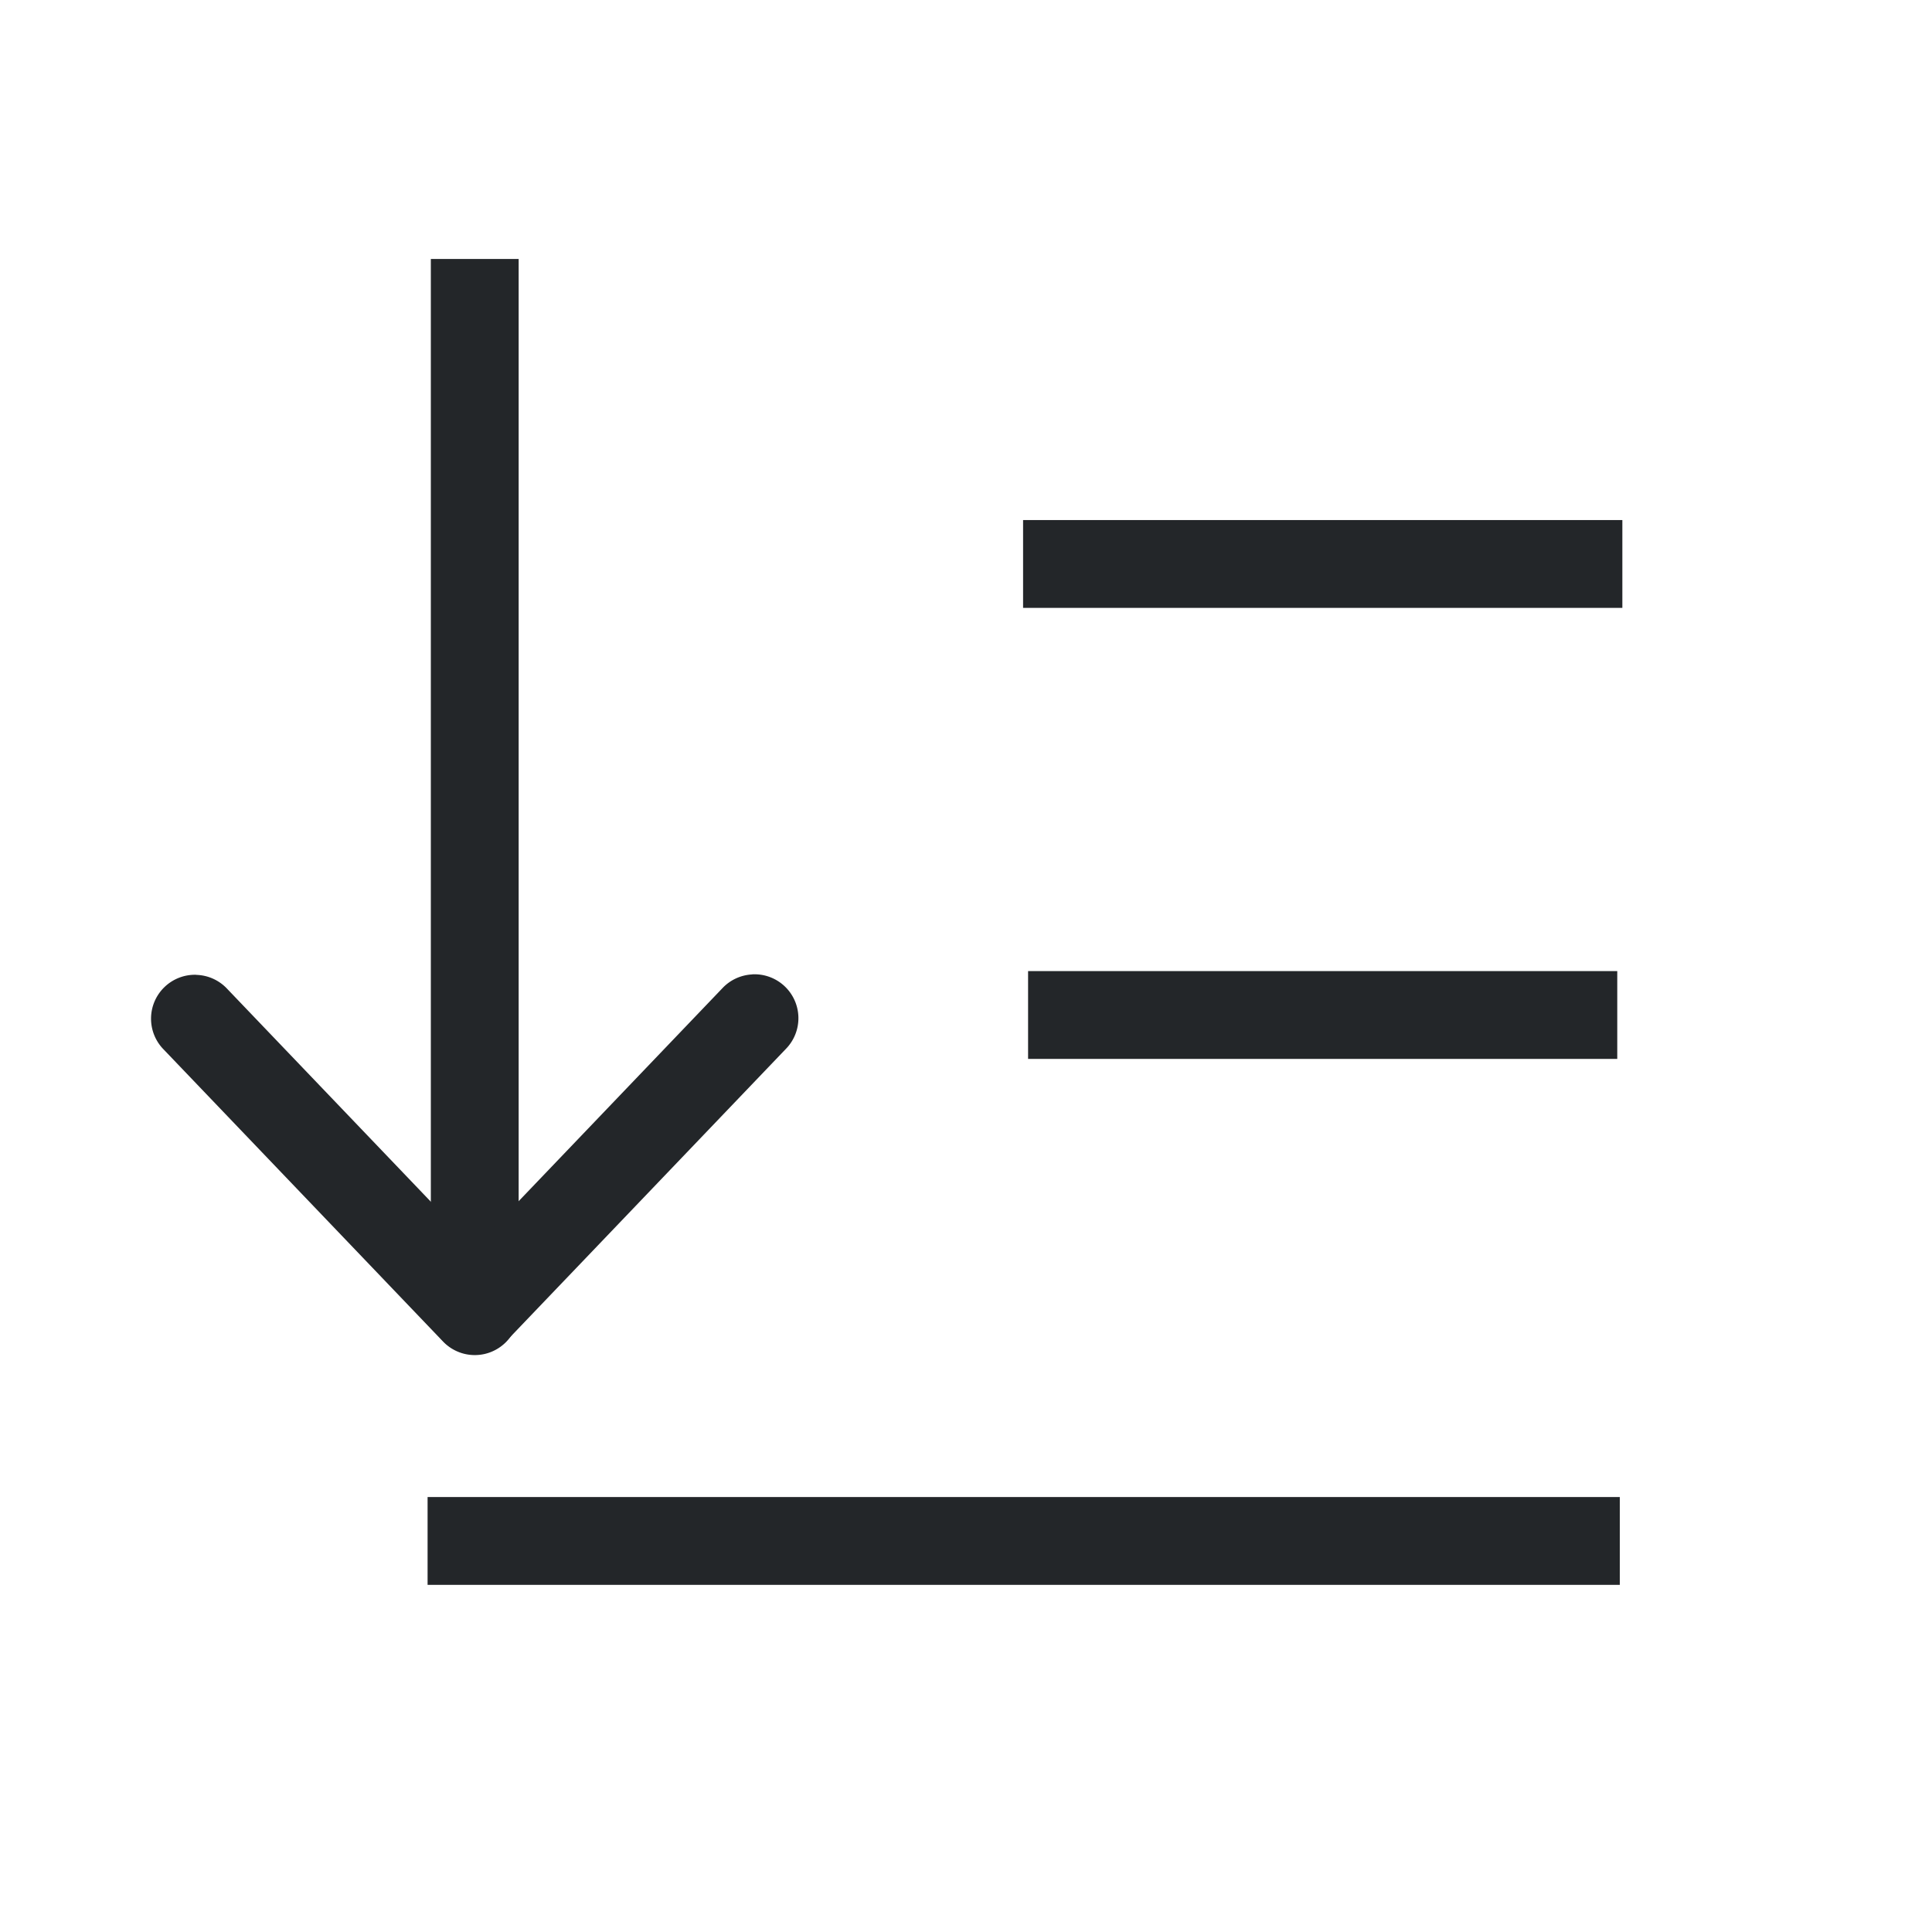 <svg version="1.1" viewBox="0 0 22 22" xmlns="http://www.w3.org/2000/svg">
 <style id="current-color-scheme" type="text/css">.ColorScheme-Text {
            color:#232629;
        }</style>
 <g class="ColorScheme-Text" fill="currentColor">
  <path d="m4.869 17.047v1h13.576v-1z"/>
  <path d="m11.707 11.058v1h6.709v-1z"/>
  <path d="m11.65 5.922v1h6.824v-1z"/>
  <path d="m4.906 2.949v12.137h1v-12.137z"/>
  <path d="m8.565 11.096a0.5 0.5 0 0 0-0.34 0.158l-3.18 3.324a0.5 0.5 0 1 0 0.723 0.691l3.18-3.324a0.5 0.5 0 0 0-0.383-0.85z"/>
  <path d="m2.232 11.1a0.5 0.5 0 0 0-0.367 0.852l3.18 3.324a0.5 0.5 0 1 0 0.723-0.691l-3.18-3.324a0.5 0.5 0 0 0-0.355-0.16z"/>
 </g>
</svg>

